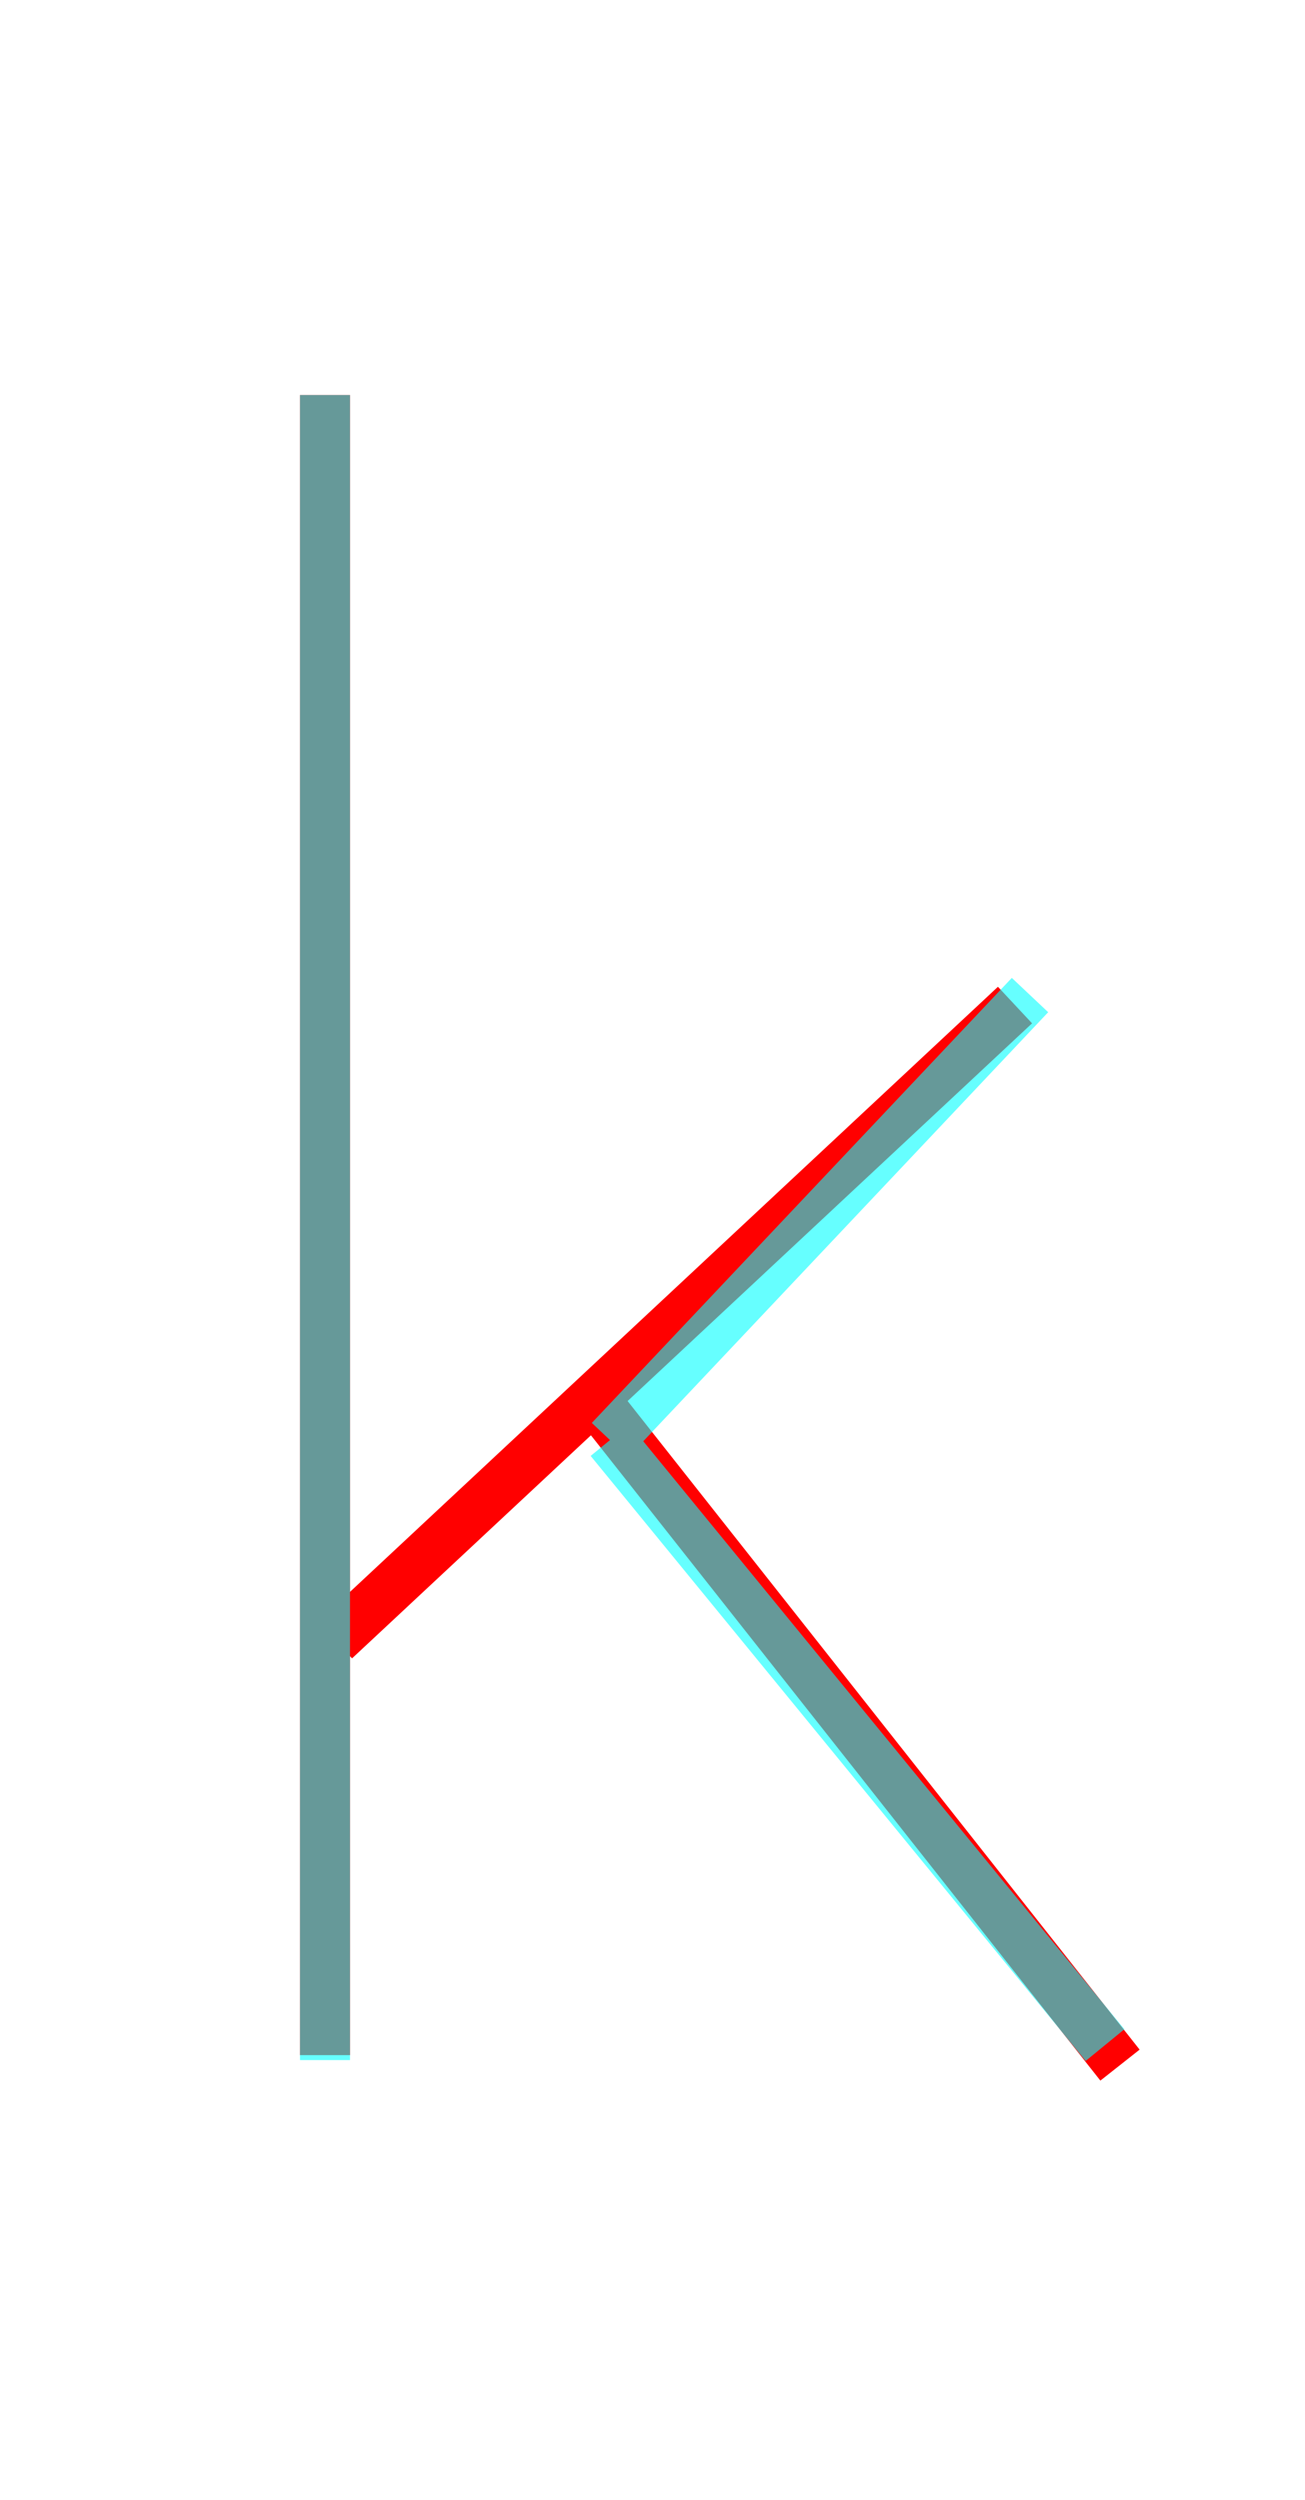 <?xml version='1.0' encoding='utf8'?>
<svg viewBox="0.0 -6.0 26.1 50.0" version="1.1" xmlns="http://www.w3.org/2000/svg">
<rect x="0.0" y="-6.0" width="26.1" height="50.0" fill="#333333" stroke="none"/>
<rect x="-1000" y="-1000" width="2000" height="2000" stroke="white" fill="white"/>
<g style="fill:none;stroke:rgba(255, 0, 0, 1);  stroke-width:1"><path d="M 6.5 -36.1 L 6.5 -2.9 M 20.3 -23.9 L 6.7 -11.2 M 11.9 -16.0 L 22.4 -2.7" transform="translate(0.0 38.0)" />
</g>
<g style="fill:none;stroke:rgba(0, 255, 255, 0.6);  stroke-width:1">
<path d="M 6.5 -36.1 L 6.5 -2.8 M 20.6 -24.1 L 12.2 -15.2 M 22.1 -3.1 L 12.2 -15.2" transform="translate(0.0 38.0)" />
</g>
</svg>